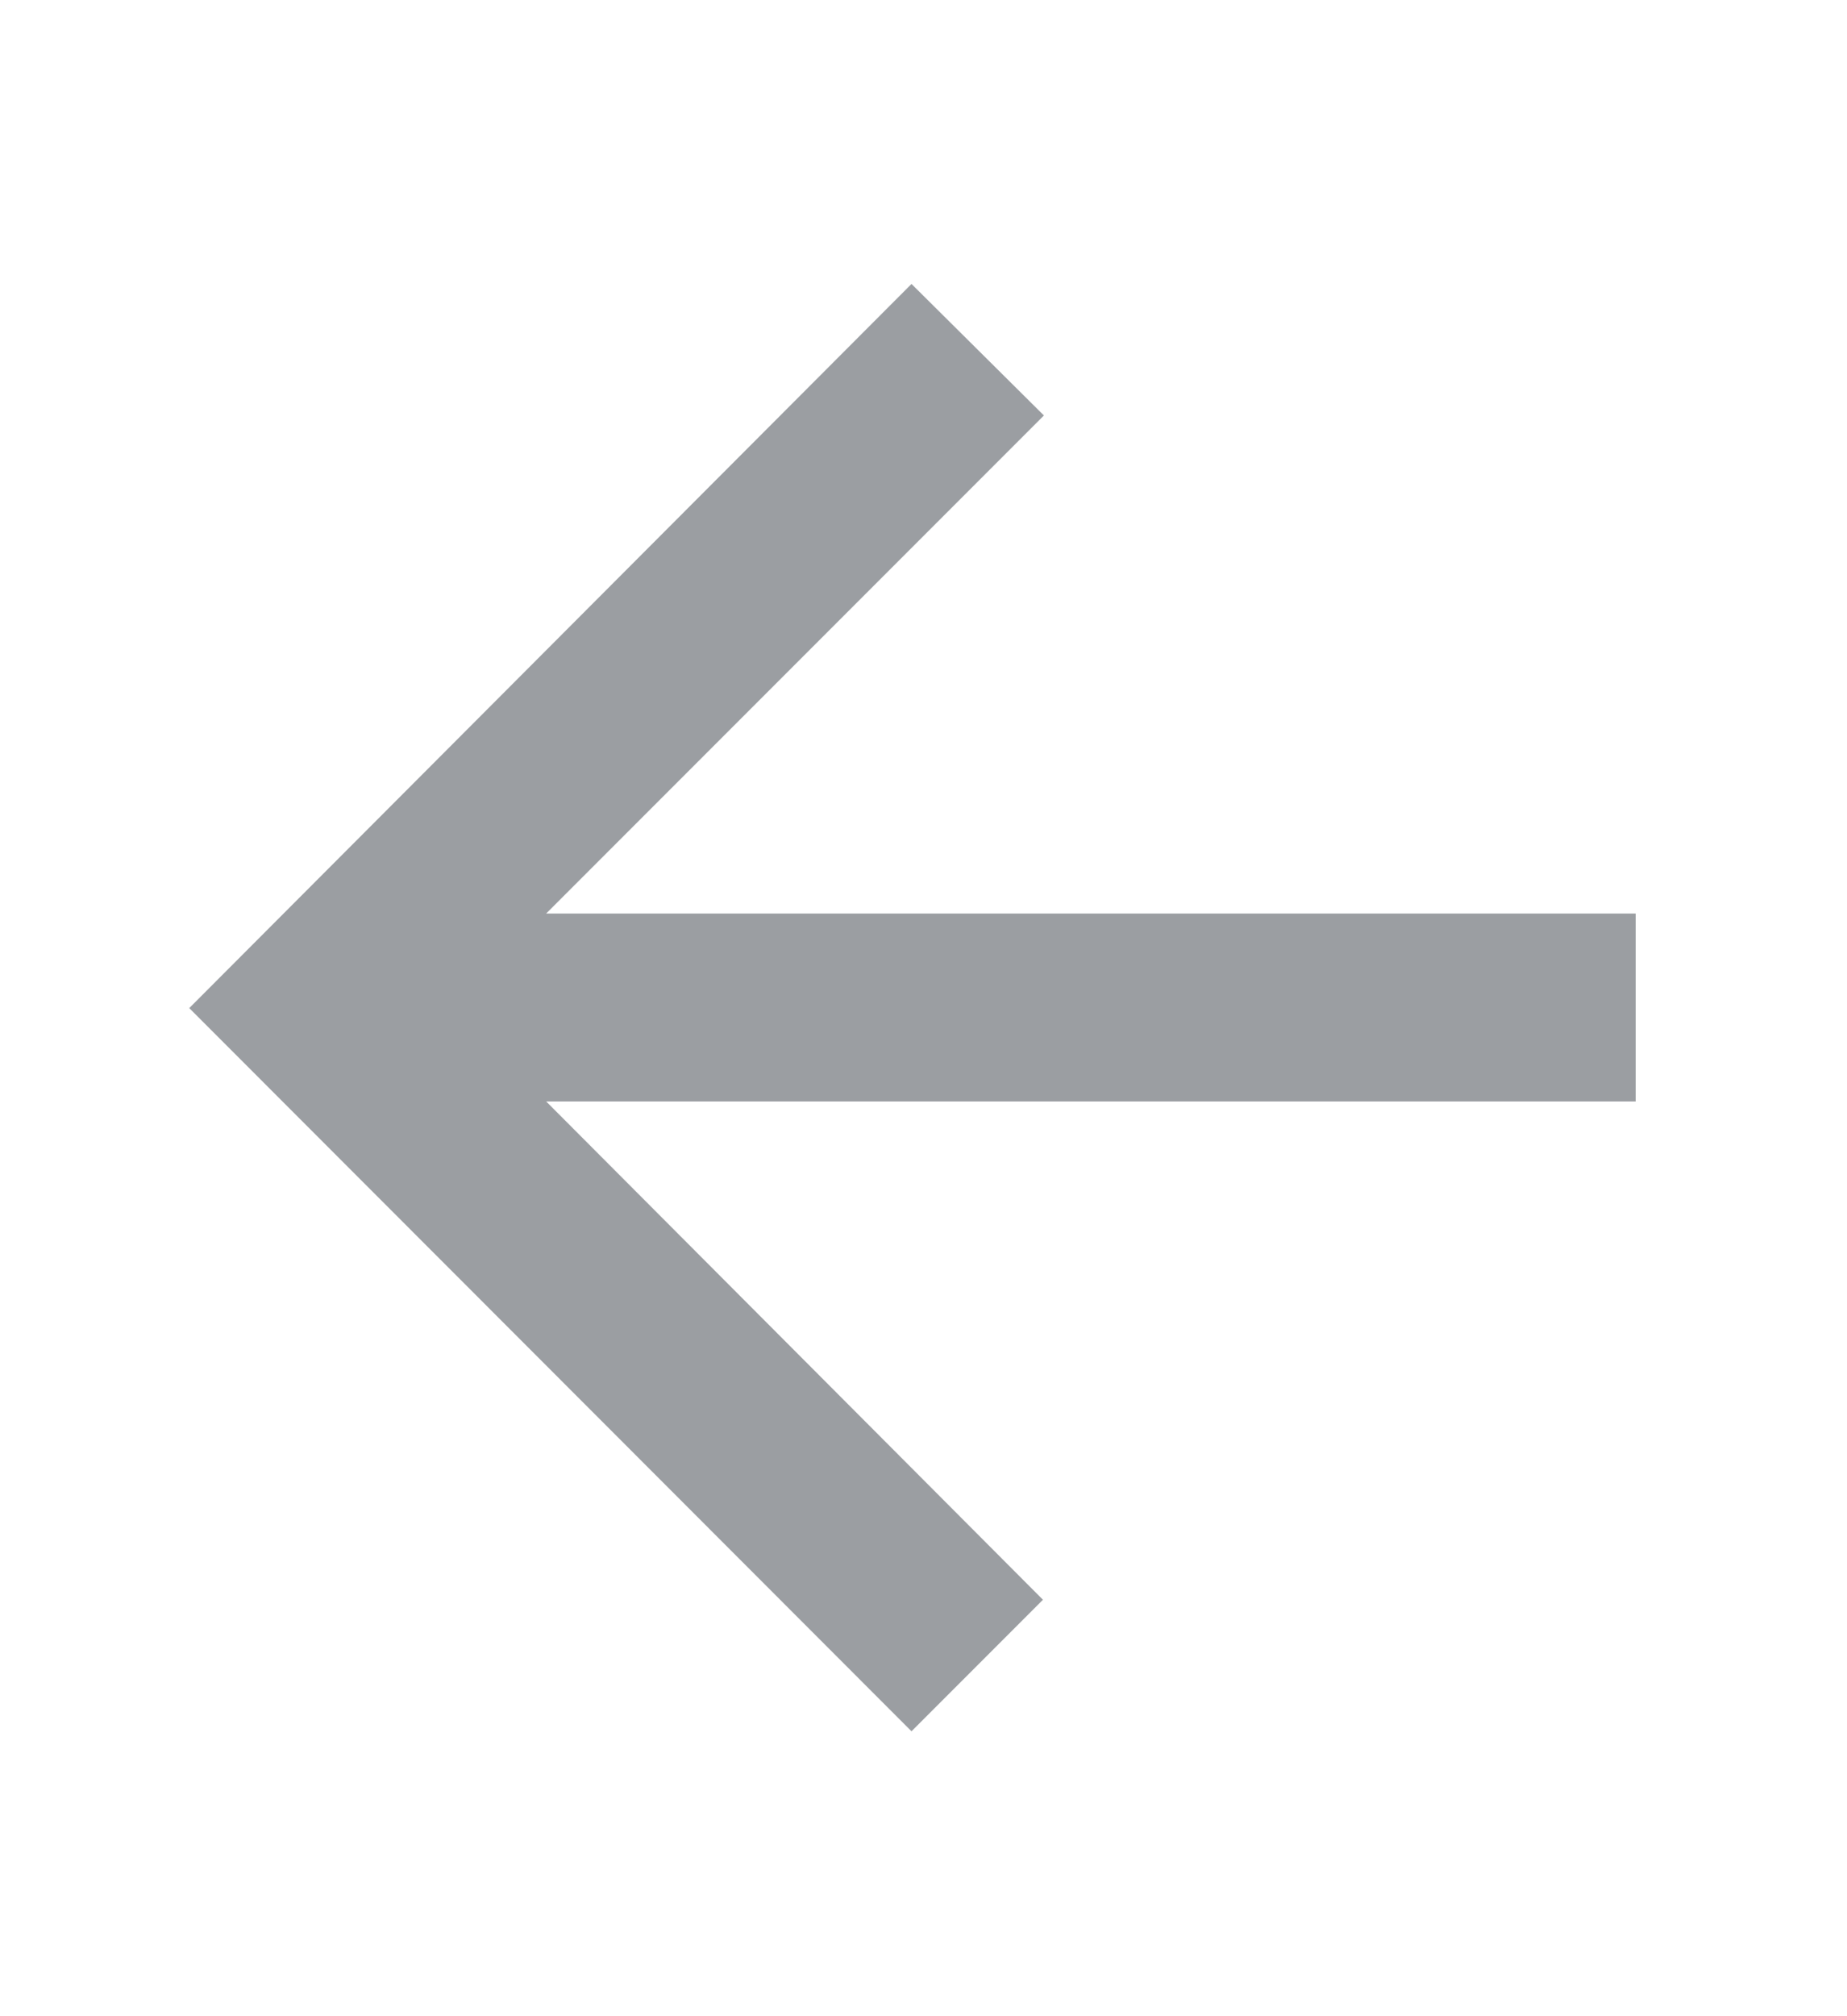 <svg id="Layer_1" data-name="Layer 1" xmlns="http://www.w3.org/2000/svg" viewBox="0 0 77 84"><defs><style>.cls-1{fill:#9b9ea2;}</style></defs><title>Artboard 17</title><path id="Path_10" data-name="Path 10" class="cls-1" d="M38,72.13l5.48-5.48L22.77,45.89H68.19V38.06H22.77L43.52,17.31,38,11.83,7.89,42Z"/></svg>
